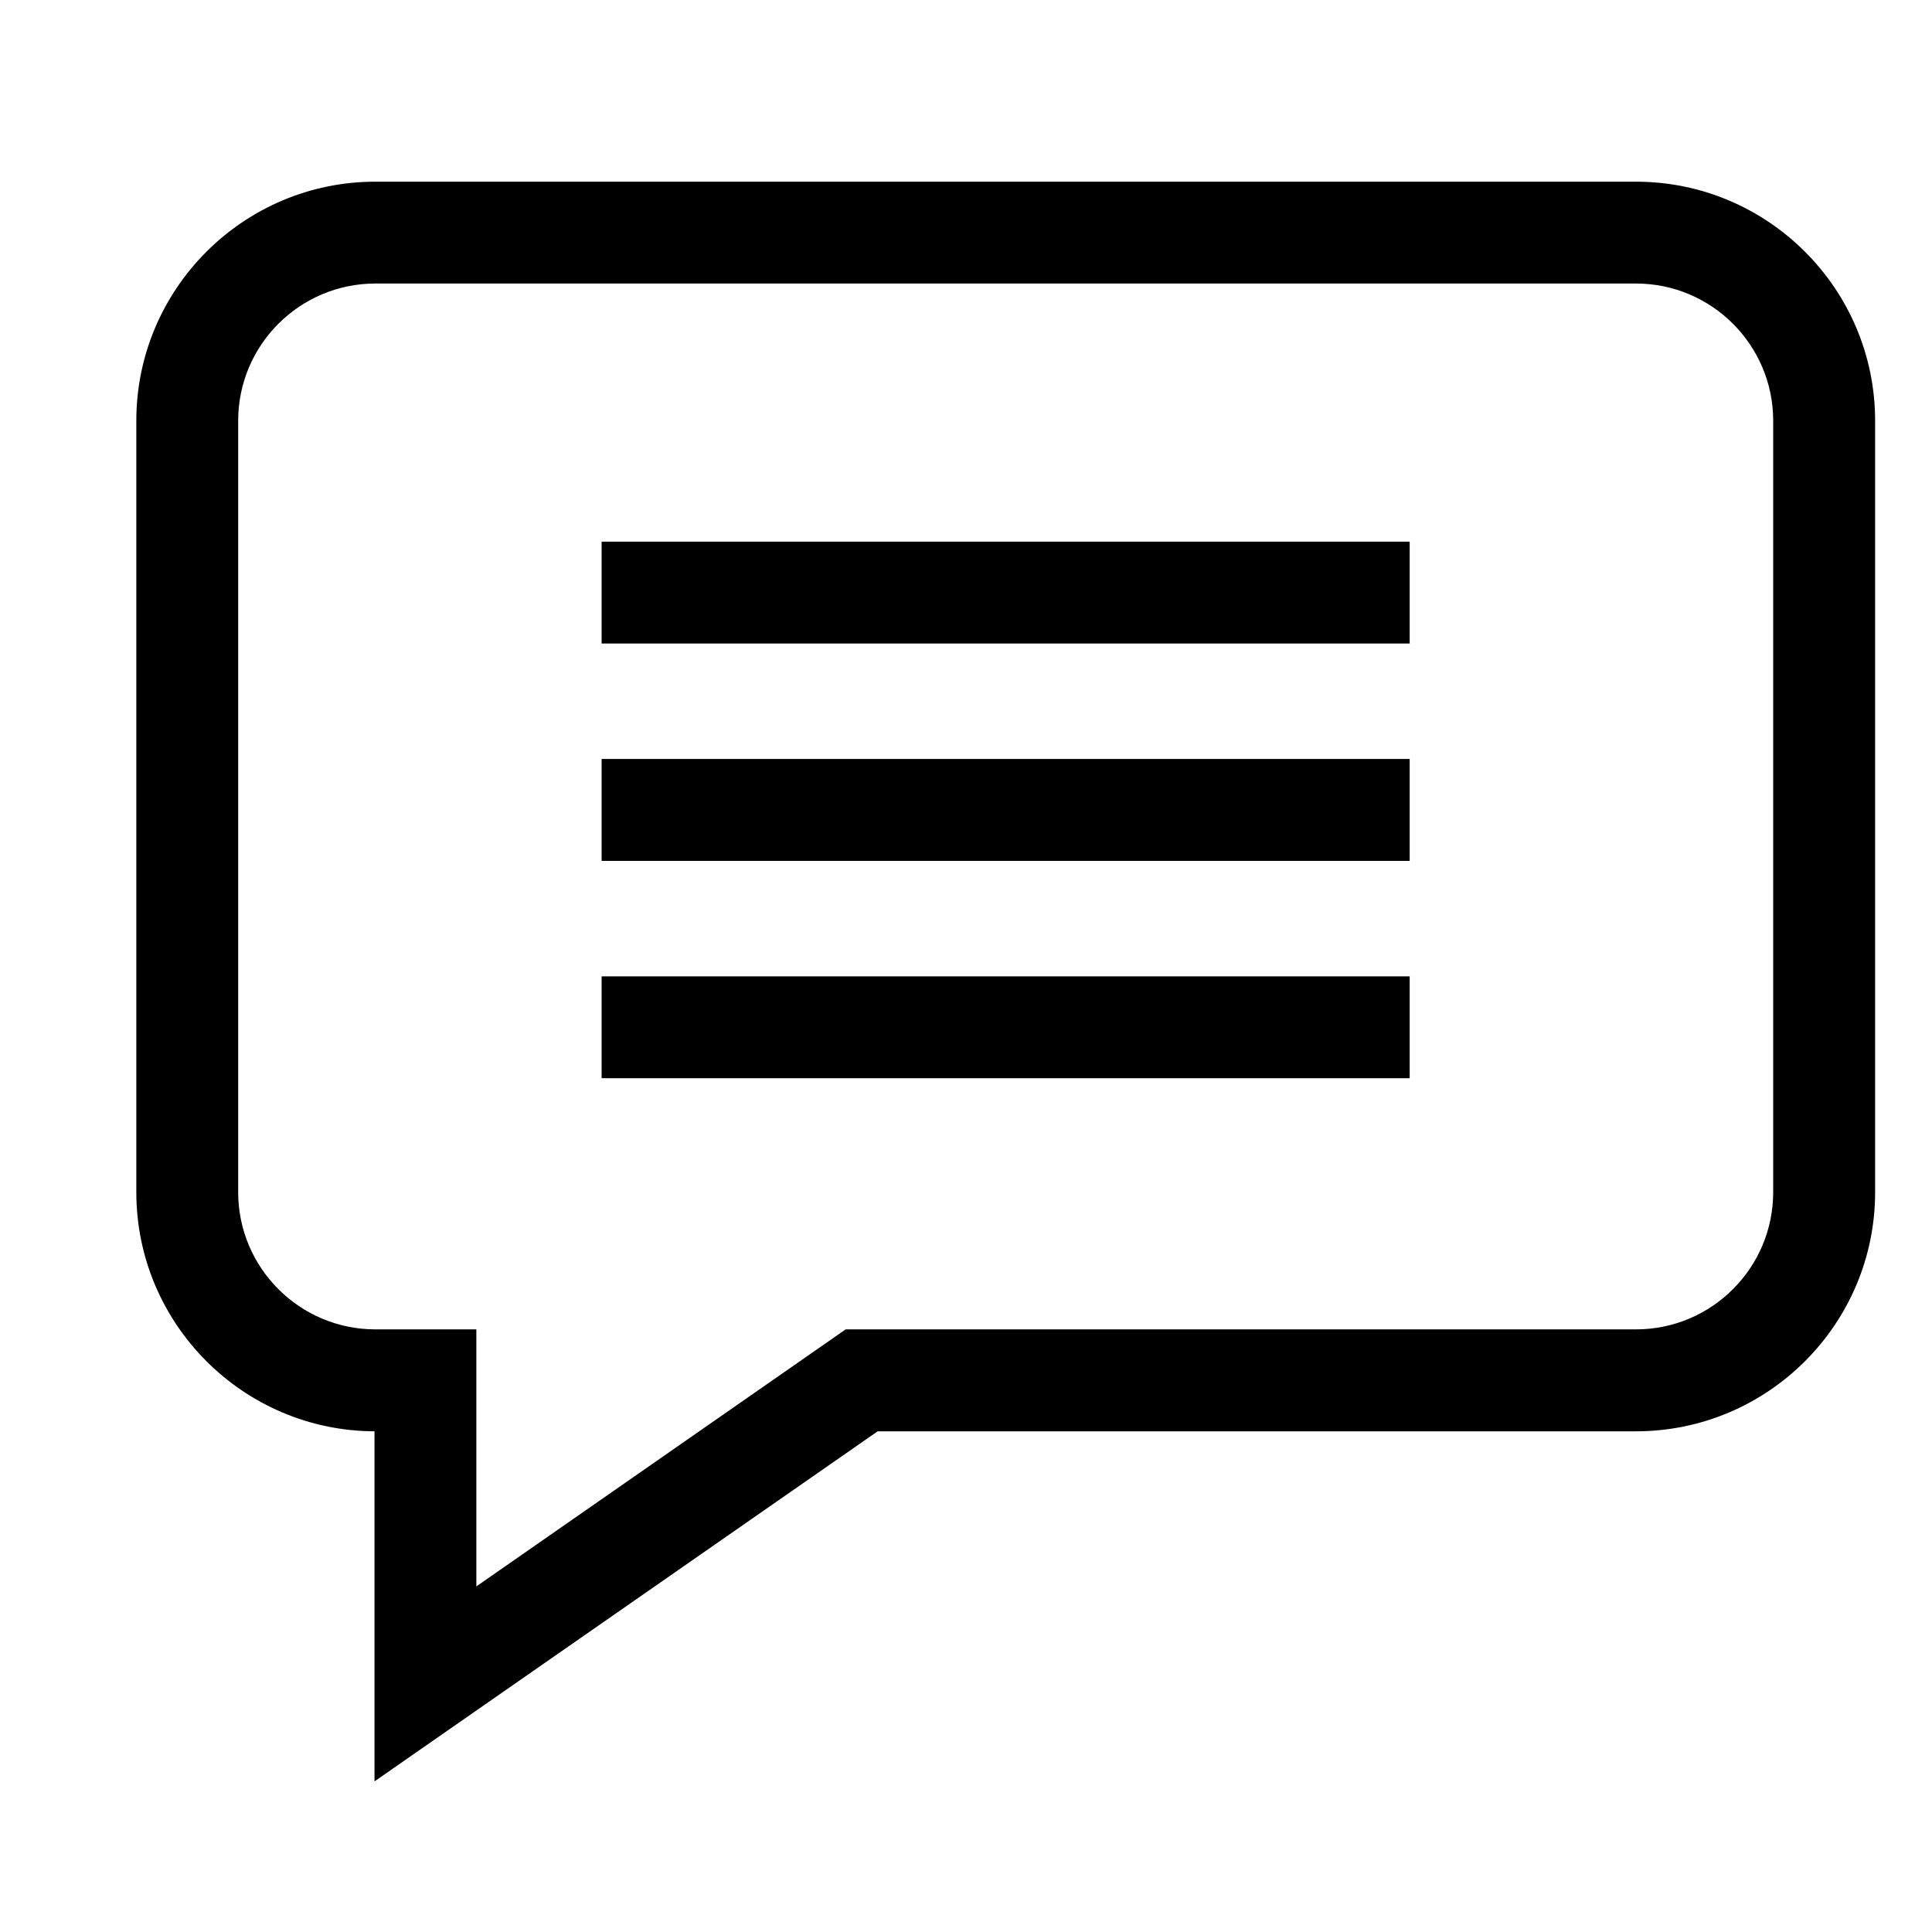 <svg width="25" height="25" viewBox="0 0 25 25" fill="none" xmlns="http://www.w3.org/2000/svg">
<g clip-path="url(#clip0_136_1417)">
<path d="M21.17 2.351H4.857C3.151 2.351 1.764 3.738 1.764 5.444V15.427C1.764 17.129 3.145 18.515 4.846 18.521V23.051L11.357 18.521H21.17C22.876 18.521 24.264 17.133 24.264 15.427V5.444C24.264 3.738 22.876 2.351 21.17 2.351ZM22.945 15.427C22.945 16.406 22.149 17.202 21.17 17.202H10.943L6.164 20.528V17.202H4.857C3.878 17.202 3.082 16.406 3.082 15.427V5.444C3.082 4.465 3.878 3.669 4.857 3.669H21.17C22.149 3.669 22.945 4.465 22.945 5.444V15.427Z" fill="black"/>
<path d="M7.785 7.009H18.241V8.327H7.785V7.009Z" fill="black"/>
<path d="M7.785 9.821H18.241V11.14H7.785V9.821Z" fill="black"/>
<path d="M7.785 12.634H18.241V13.952H7.785V12.634Z" fill="black"/>
</g>
<defs>
<clipPath id="clip0_136_1417">
<rect width="24" height="24" fill="white" transform="translate(0.5 0.733)"/>
</clipPath>
</defs>
</svg>
